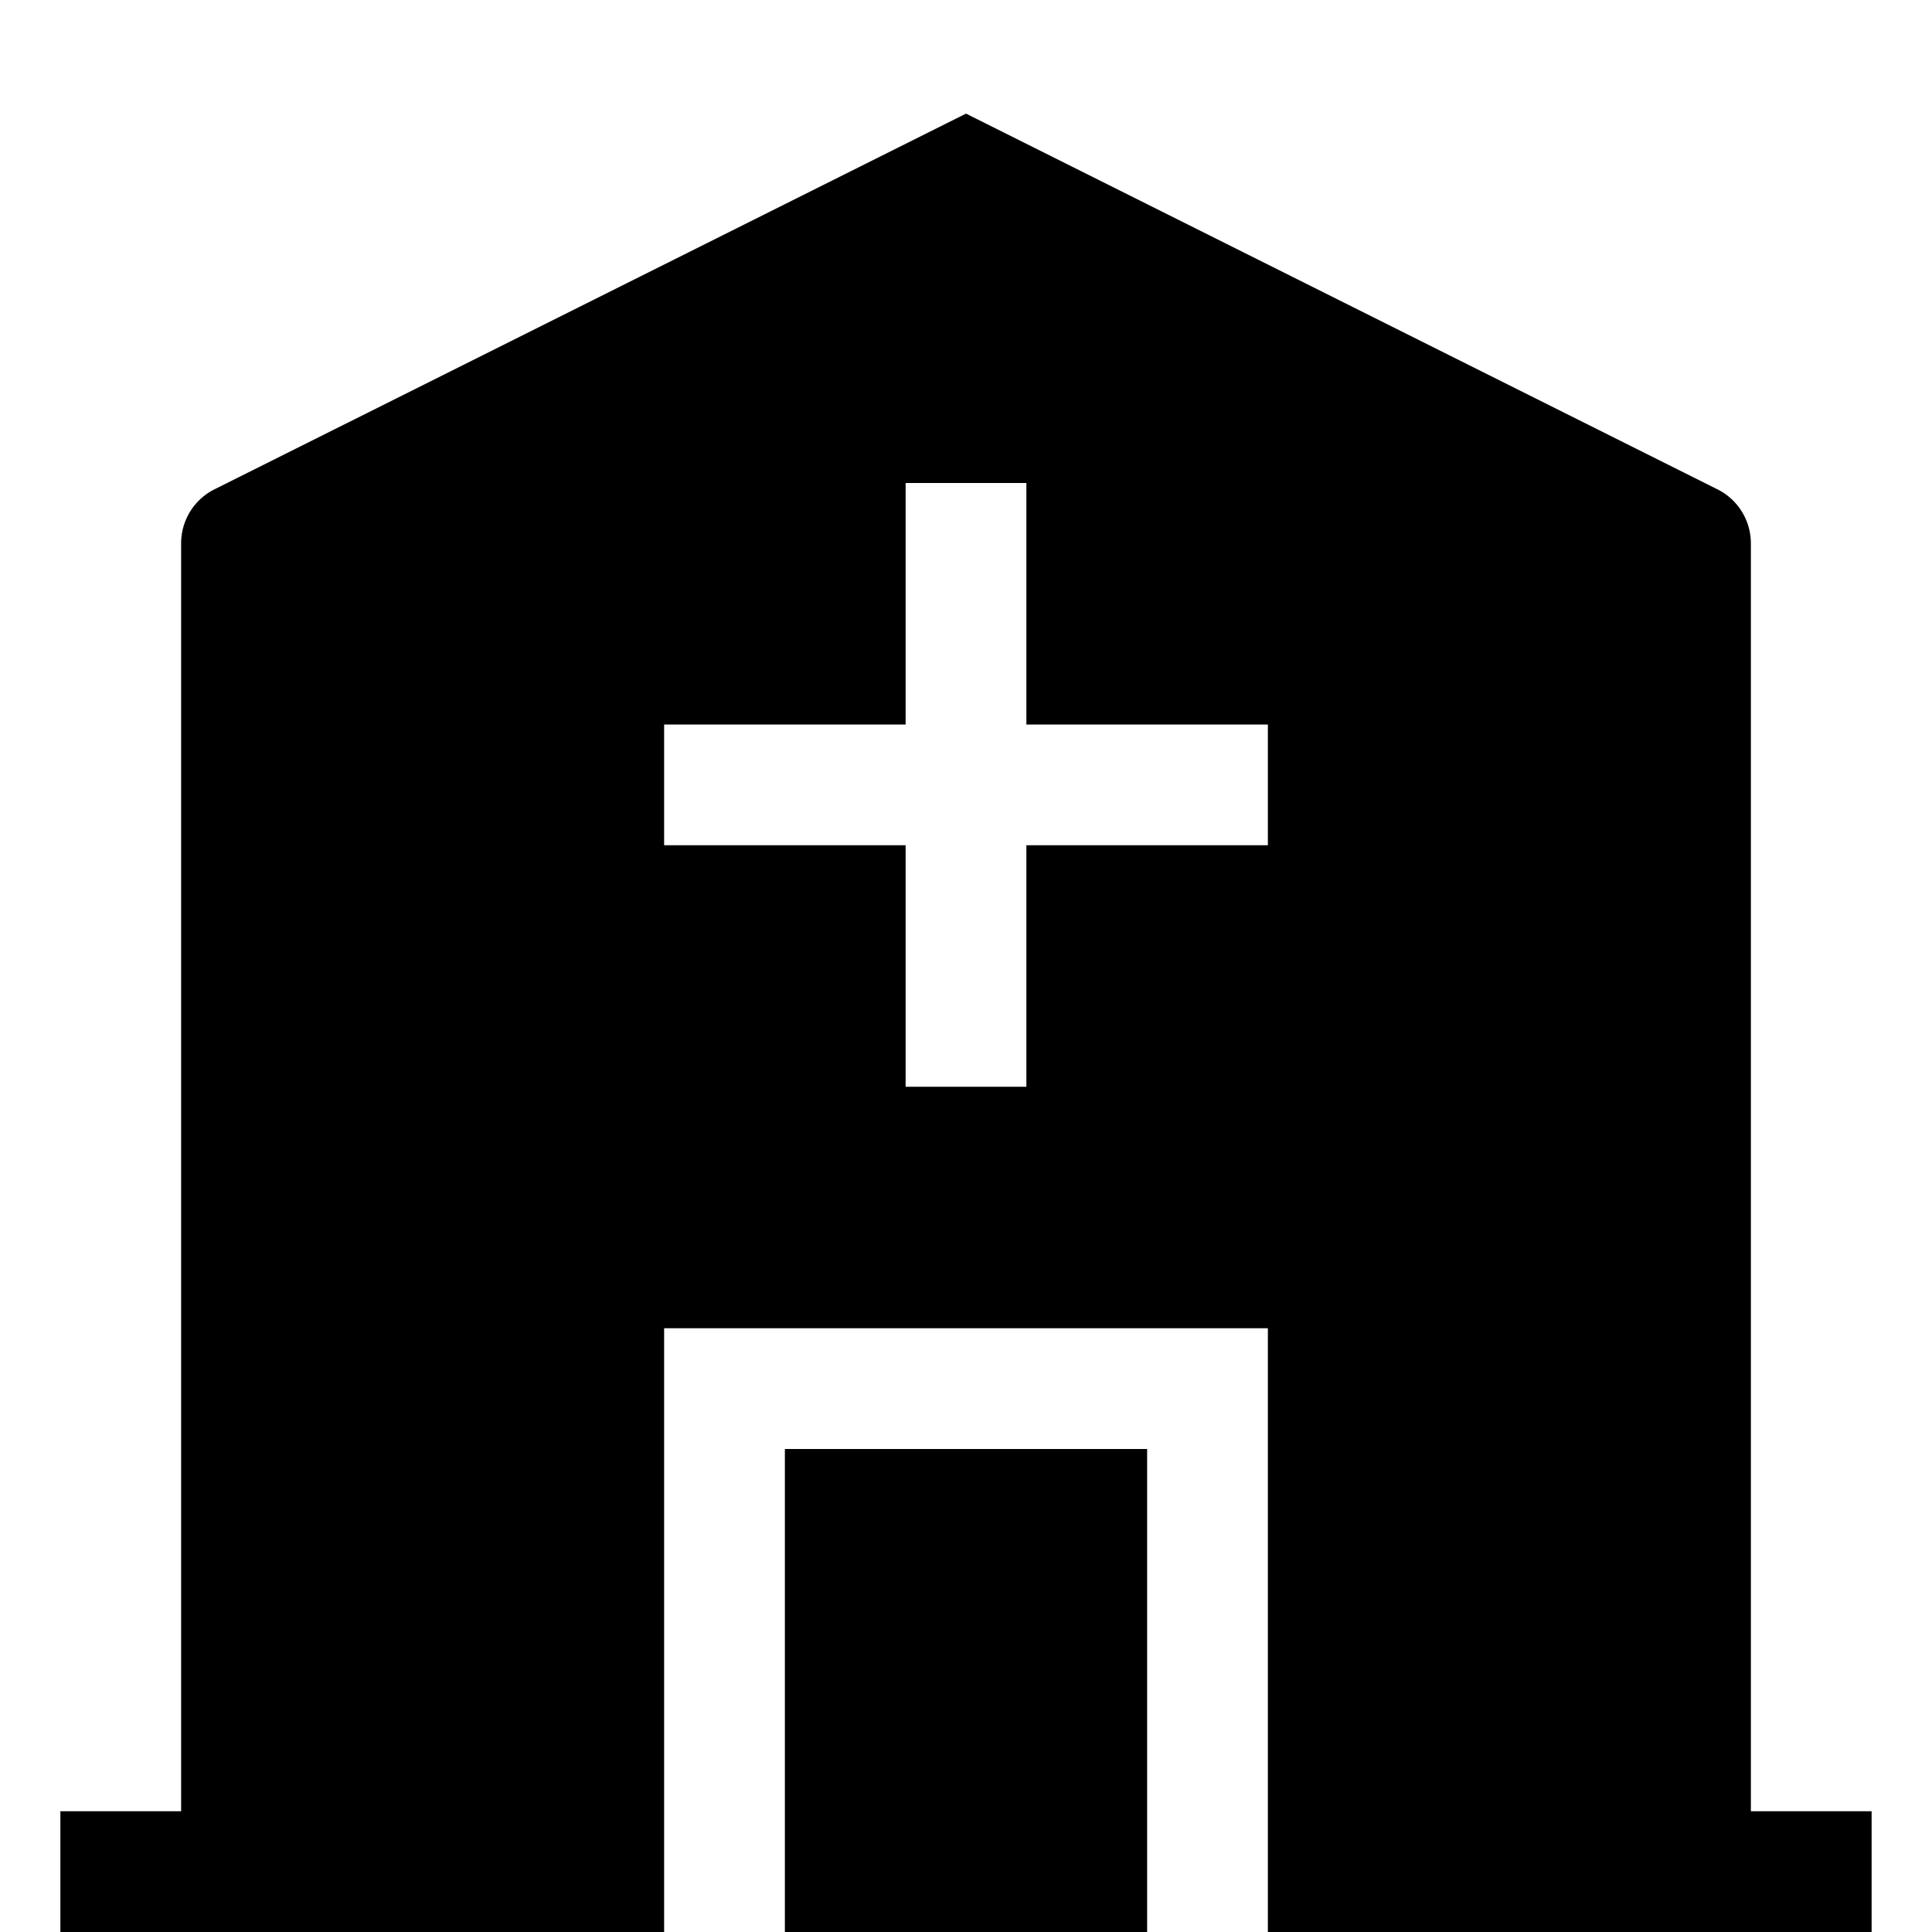 <svg fill="none" xmlns="http://www.w3.org/2000/svg" viewBox="0 0 15 16" width="20" height="20"><path fill-rule="evenodd" clip-rule="evenodd" d="M7.5.941l6.214 3.107A.5.5 0 0114 4.5V15h1v1h-5v-5H5v5H0v-1h1V4.5a.5.5 0 01.285-.452L7.5.941zM7 6.001V4h1v2h2v1H8v2H7V7H5V6h2z" fill="#000"/><path d="M6 16h3v-4H6v4z" fill="#000"/></svg>